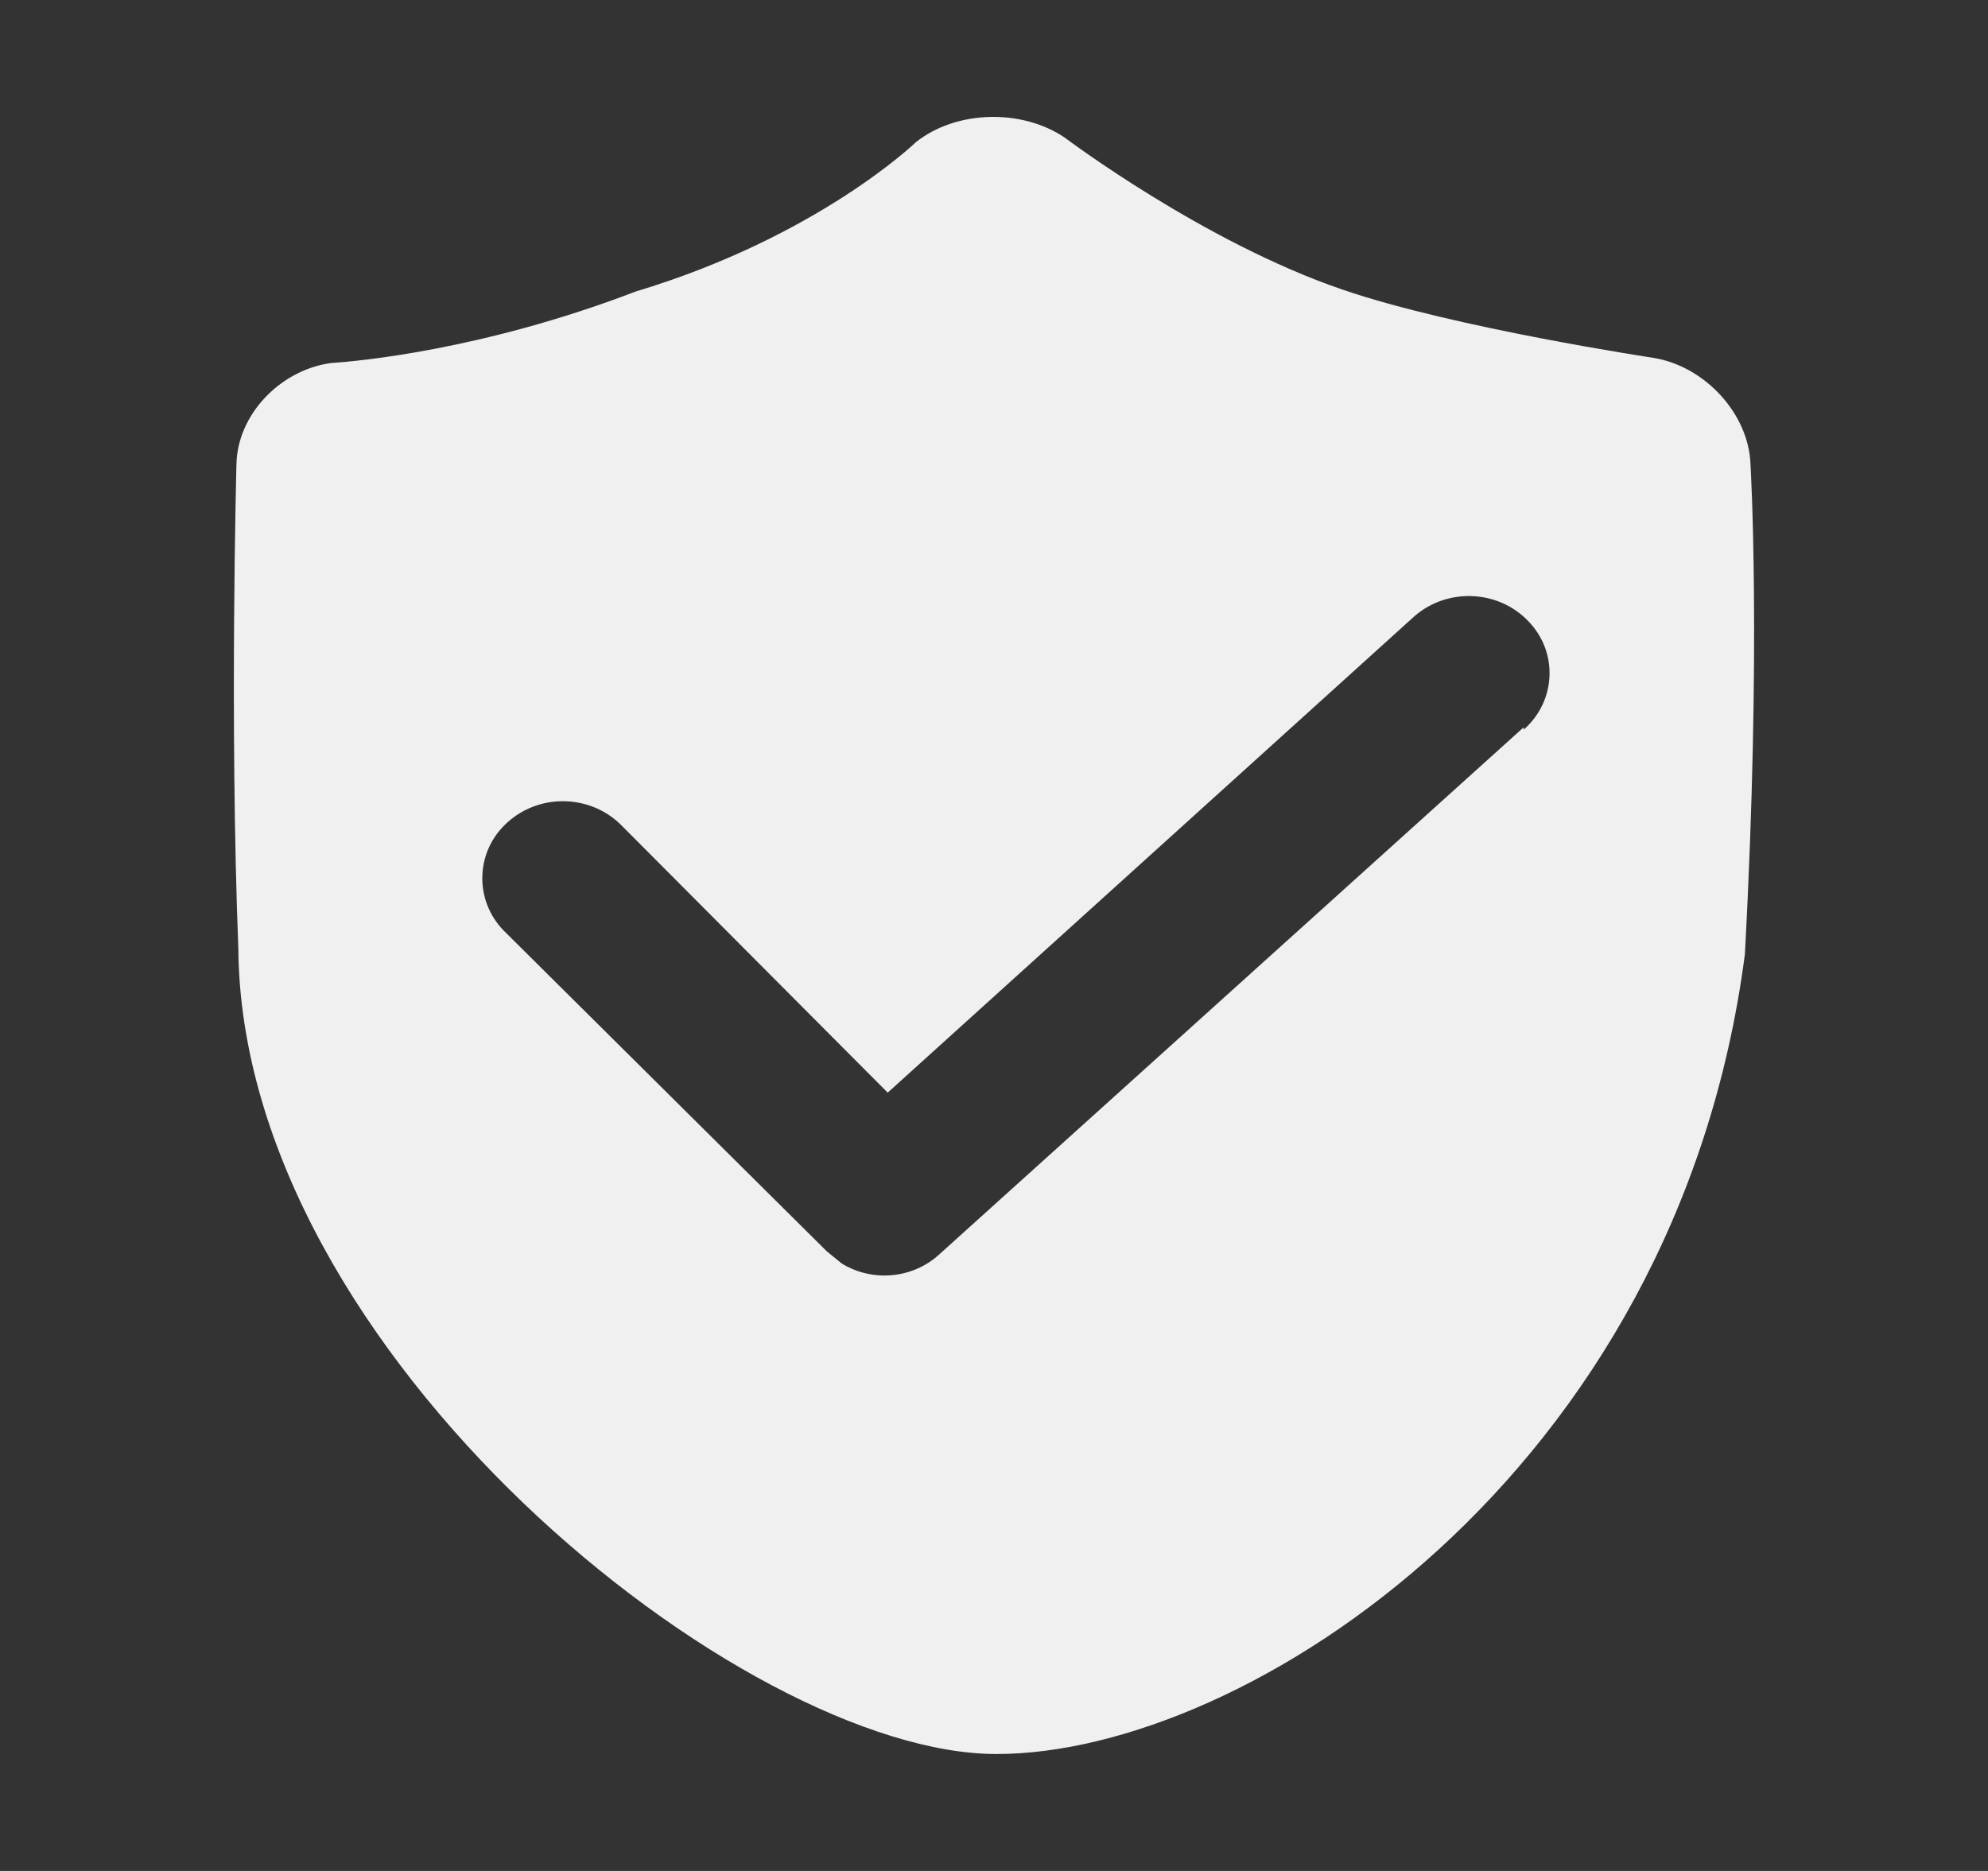 <?xml version="1.0" encoding="UTF-8"?>
<svg width="17px" height="16px" viewBox="0 0 17 16" version="1.1" xmlns="http://www.w3.org/2000/svg" xmlns:xlink="http://www.w3.org/1999/xlink">
    <rect x="0" y="0" width="17" height="16" fill="#333333" stroke="none"/>
    <title>画板</title>
    <g id="通用图标" stroke="none" stroke-width="1" fill="none" fill-rule="evenodd">
        <g transform="translate(-513, -171)" fill="#F0F0F0" fill-rule="nonzero" id="编组-3">
            <g transform="translate(66, 30)">
                <g id="编组备份-4" transform="translate(65, 141)">
                    <path d="M396.969,3.97 C396.954,3.54 396.582,3.135 396.144,3.061 C396.144,3.061 394.44,2.805 393.484,2.478 C392.29,2.071 391.108,1.179 391.108,1.179 C390.739,0.927 390.175,0.942 389.832,1.216 C389.832,1.216 388.996,2.024 387.436,2.493 C386.113,3 385.034,3.09 384.863,3.102 C384.847,3.103 384.83,3.104 384.814,3.107 C384.389,3.173 384.03,3.549 384.022,3.97 C384.022,3.97 383.963,6.176 384.038,8.112 C384.066,11.577 388.353,15 390.521,15 C392.653,15 396.341,12.614 396.921,8.161 C397.064,5.521 396.969,3.971 396.969,3.971 L396.969,3.97 Z M395.029,6.24 L395.029,6.22 L390.029,10.73 C389.803,10.935 389.462,10.966 389.199,10.806 L389.069,10.7 L386.306,7.957 C386.182,7.829 386.117,7.658 386.125,7.483 C386.132,7.308 386.212,7.143 386.347,7.026 C386.628,6.779 387.062,6.797 387.321,7.065 L389.591,9.344 L394.094,5.271 C394.375,5.025 394.81,5.042 395.068,5.311 C395.192,5.438 395.258,5.608 395.25,5.783 C395.243,5.958 395.164,6.122 395.029,6.24 L395.029,6.24 Z" id="审核"></path>
                </g>
            </g>
        </g>
    </g>
</svg>
